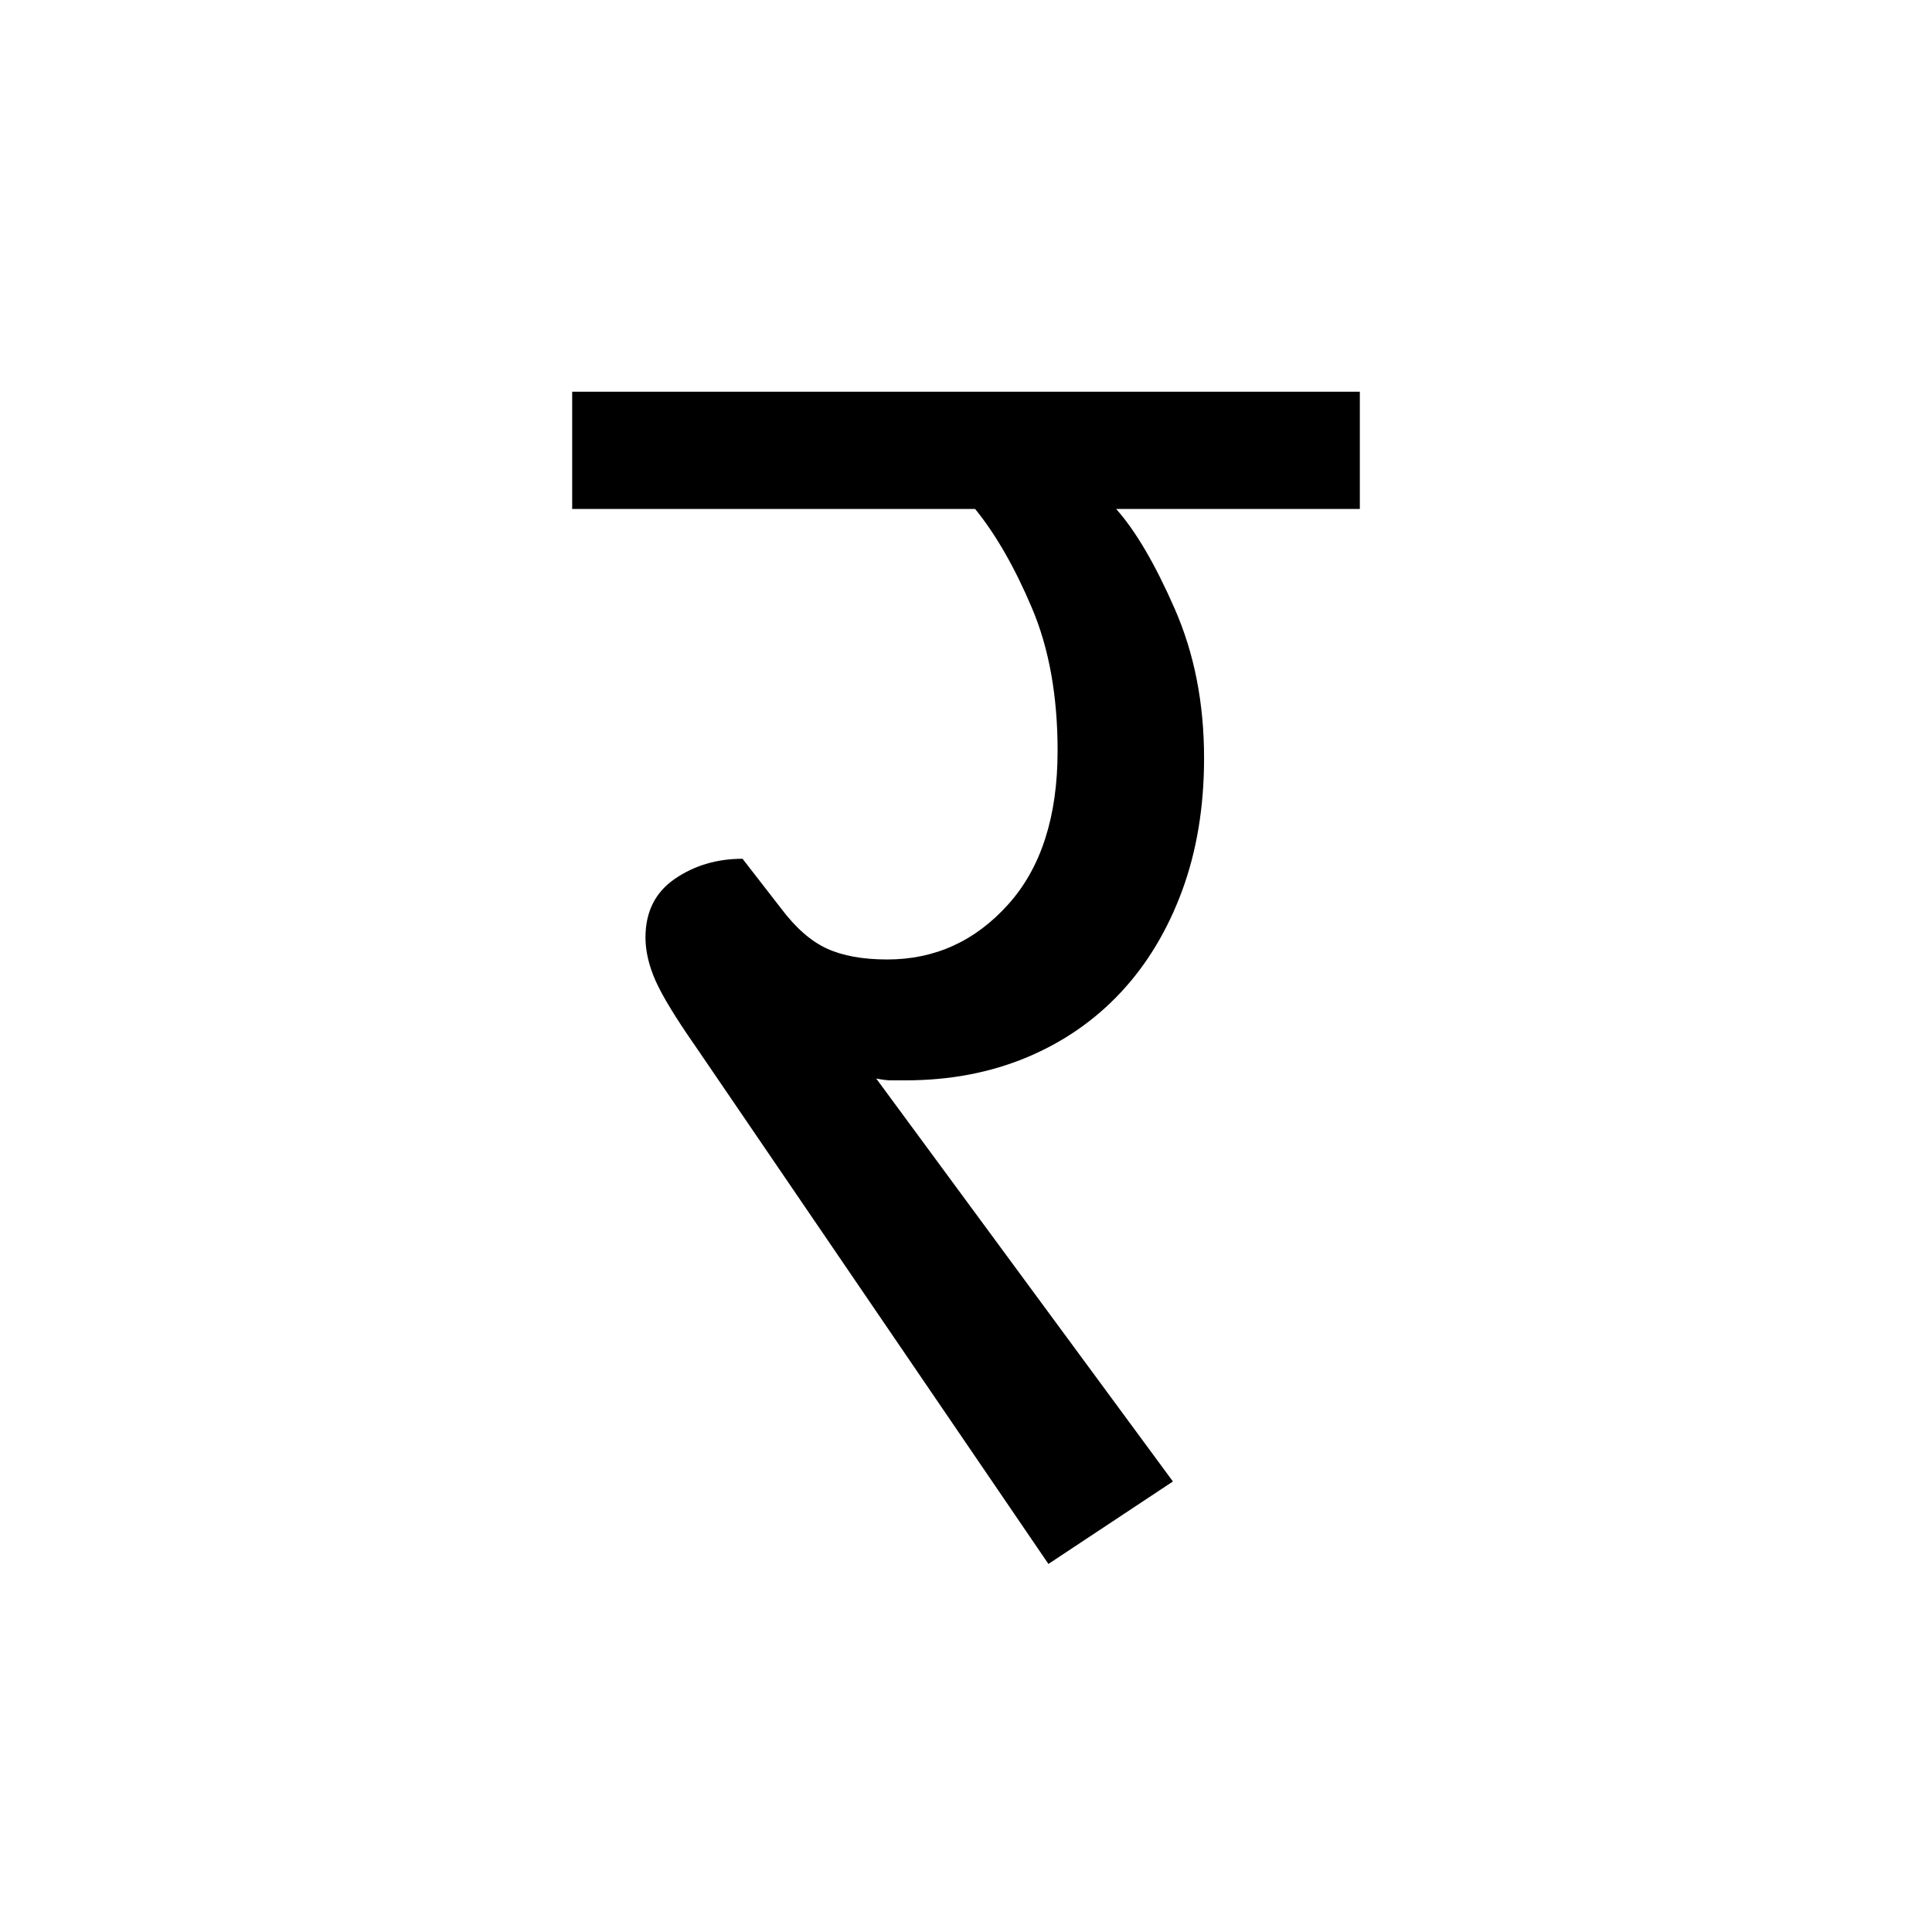 <?xml version='1.0' encoding='UTF-8'?>
<svg xmlns="http://www.w3.org/2000/svg" xmlns:xlink="http://www.w3.org/1999/xlink" width="250px" height="250px" viewBox="0 0 250 250" y="0px" x="0px" enable-background="new 0 0 250 250"><defs><symbol overflow="visible" id="25b281ffa"><path d="M75.36-8.297L59.25 2.375 13.516-64.703c-2.532-3.633-4.235-6.438-5.11-8.406-.867-1.977-1.297-3.836-1.297-5.579 0-3.312 1.258-5.835 3.782-7.578 2.53-1.738 5.457-2.609 8.78-2.609l4.97 6.406c1.894 2.524 3.867 4.258 5.922 5.203 2.062.95 4.671 1.422 7.828 1.422 6.164 0 11.379-2.367 15.64-7.11 4.27-4.737 6.407-11.374 6.407-19.905 0-7.102-1.11-13.266-3.329-18.485-2.21-5.219-4.656-9.484-7.343-12.797H-2.375v-15.172H99.547v15.172H68.016c2.53 2.844 5.054 7.153 7.578 12.922 2.531 5.762 3.797 12.2 3.797 19.313 0 6.312-.95 12.039-2.844 17.172-1.899 5.136-4.543 9.523-7.938 13.156-3.398 3.637-7.464 6.445-12.203 8.422-4.742 1.968-9.953 2.953-15.64 2.953h-1.907c-.468 0-1.101-.078-1.89-.234zm0 0"/></symbol></defs><use xlink:href="#25b281ffa" x="76.415" y="200"/></svg>
